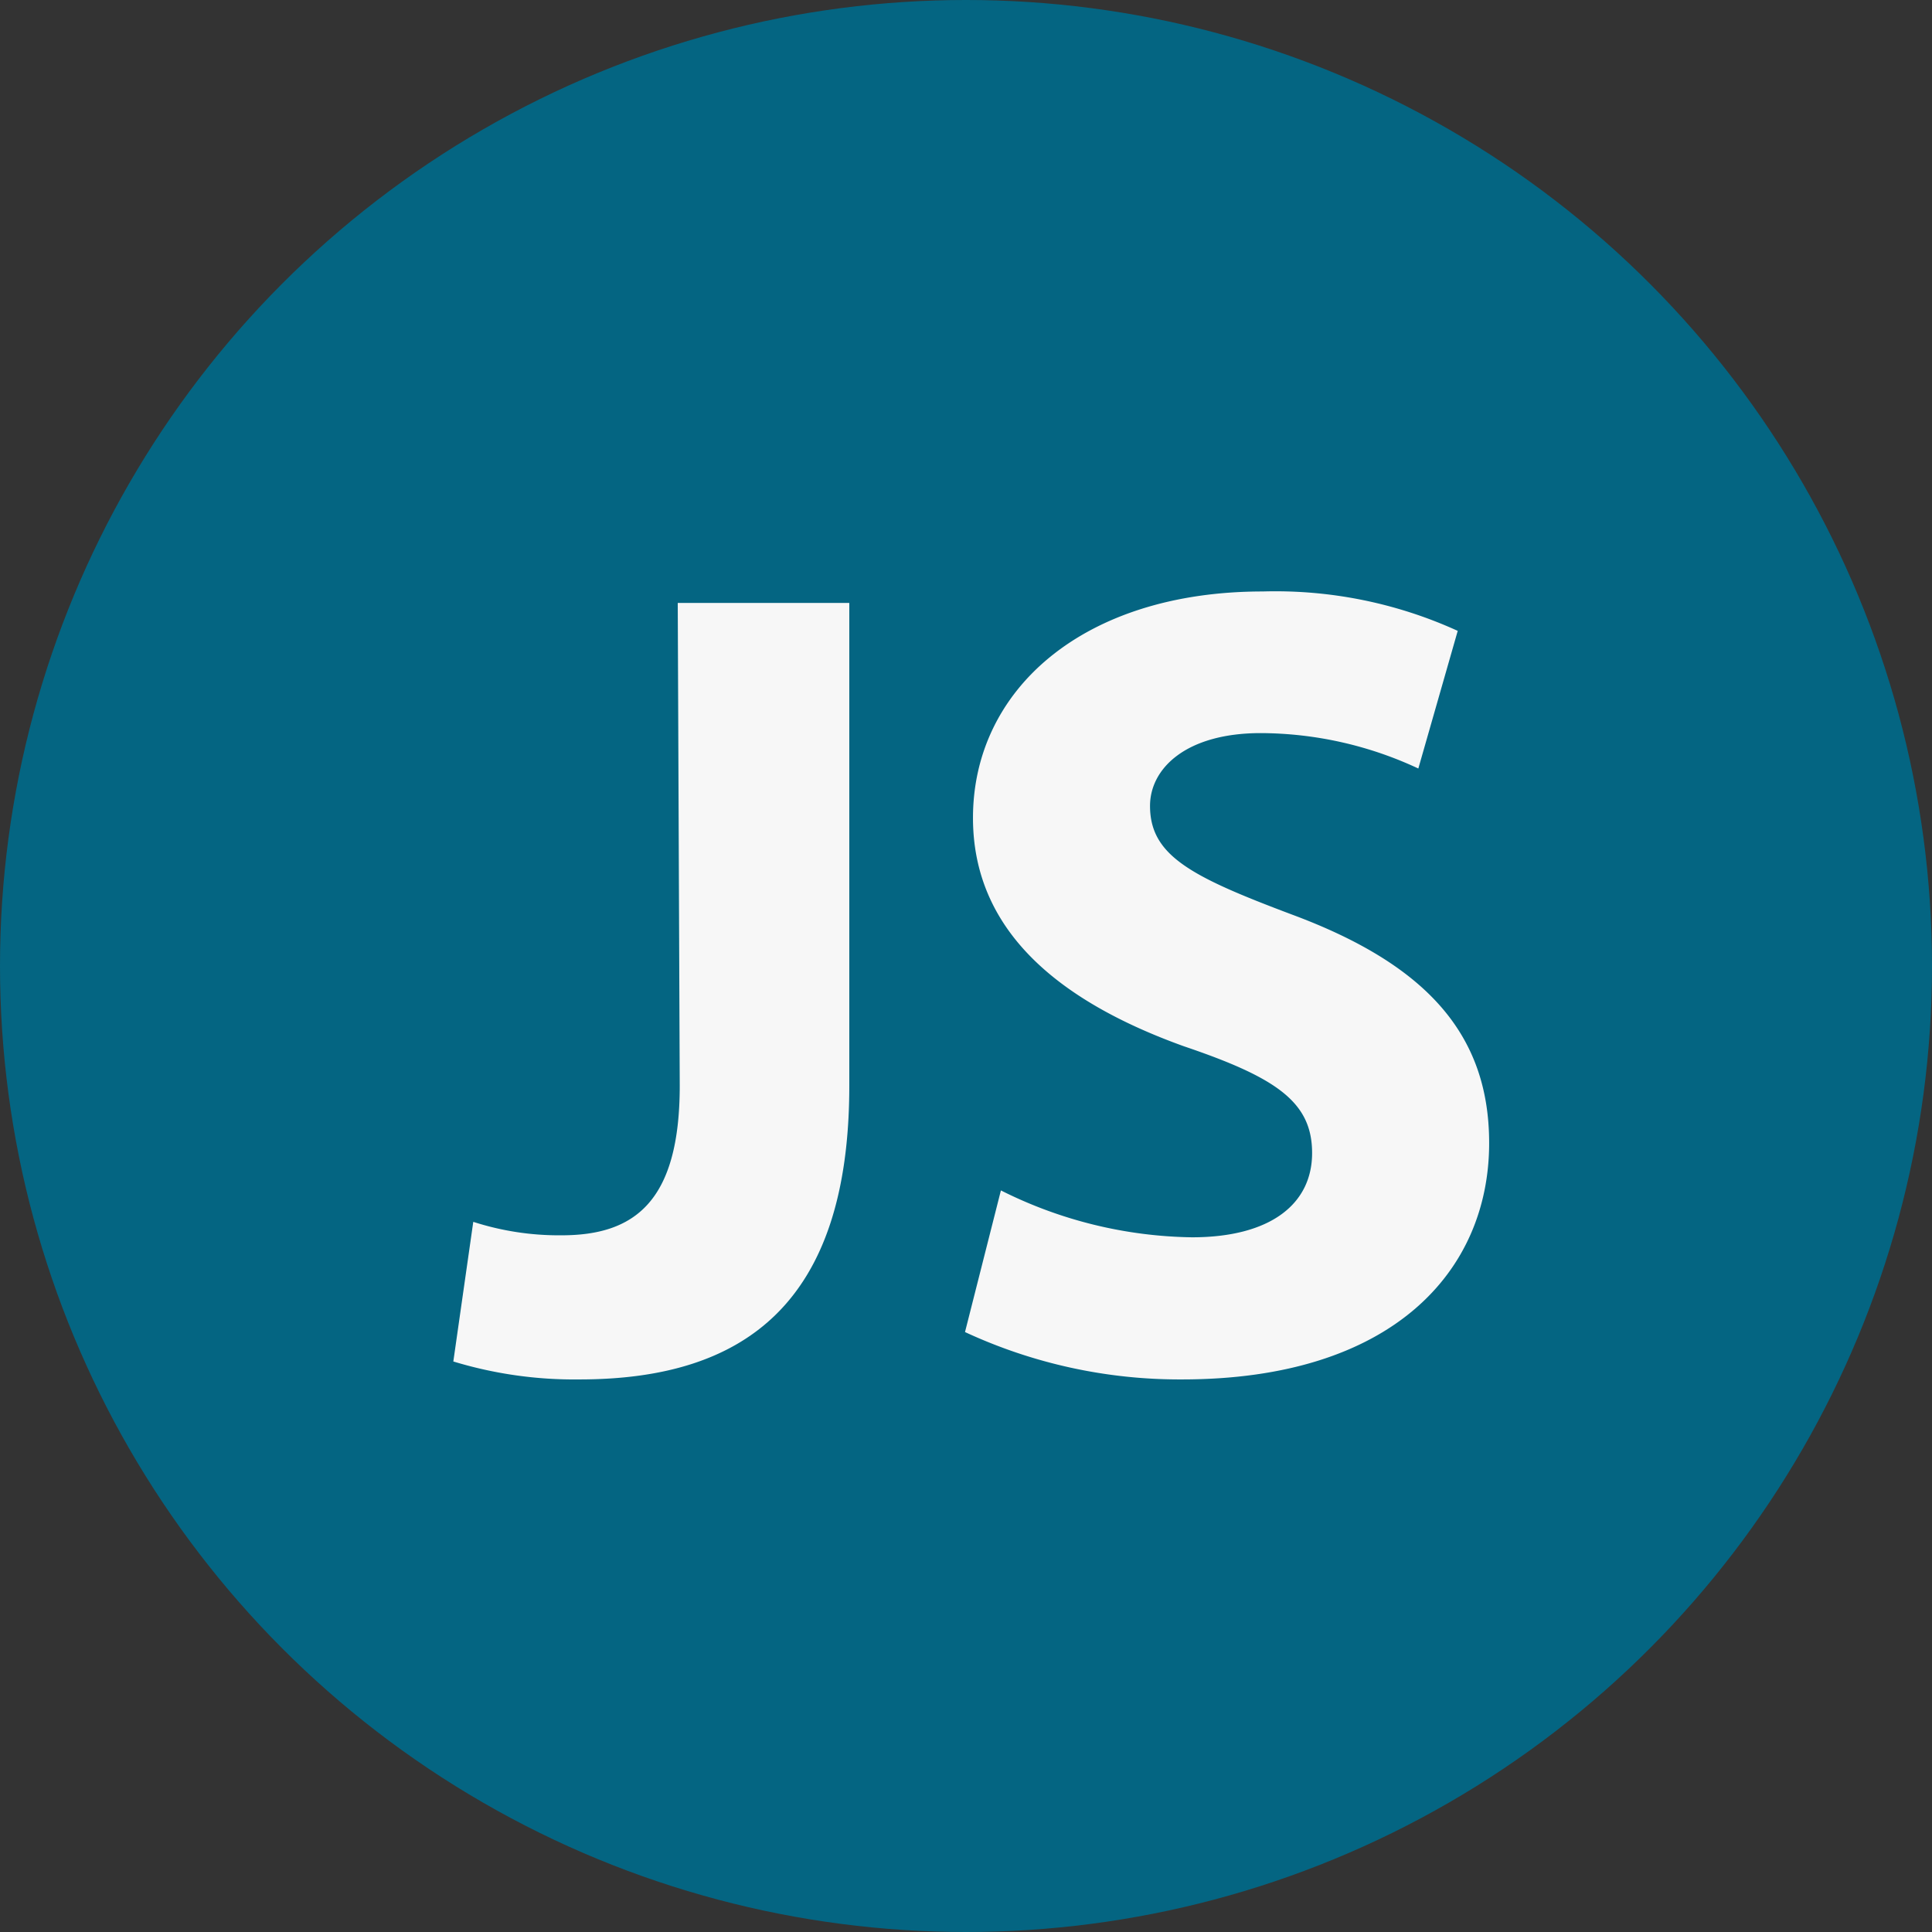<svg id="Layer_1" data-name="Layer 1" xmlns="http://www.w3.org/2000/svg" viewBox="0 0 38.74 38.74"><rect x="0" y="0" width="38.74" height="38.74" fill="#333333" stroke="none"/><defs><style>.cls-1{fill:#046582;}.cls-2{fill:#f7f7f7;}</style></defs><circle class="cls-1" cx="19.37" cy="19.37" r="19.37"/><g id="Layer_1-2" data-name="Layer 1"><path class="cls-2" d="M13.85,12.58h3.44v9.68c0,4.35-2.09,5.89-5.41,5.89a8.32,8.32,0,0,1-2.53-.36l.4-2.8a5.59,5.59,0,0,0,1.77.27c1.46,0,2.37-.67,2.37-3Z" transform="translate(-0.26 -0.49)"/><path class="cls-2" d="M20.33,24.36a8.8,8.8,0,0,0,3.83.94c1.58,0,2.41-.67,2.41-1.69S25.86,22.1,24,21.47c-2.53-.91-4.23-2.33-4.23-4.58,0-2.57,2.21-4.54,5.81-4.54a8.81,8.81,0,0,1,3.91.79l-.79,2.76a7.52,7.52,0,0,0-3.16-.71c-1.5,0-2.22.71-2.22,1.46,0,1,.83,1.42,2.85,2.18,2.69,1,3.95,2.4,3.95,4.58,0,2.57-1.94,4.74-6.16,4.74a10.21,10.21,0,0,1-4.35-.95Z" transform="translate(-0.26 -0.49)"/></g></svg>